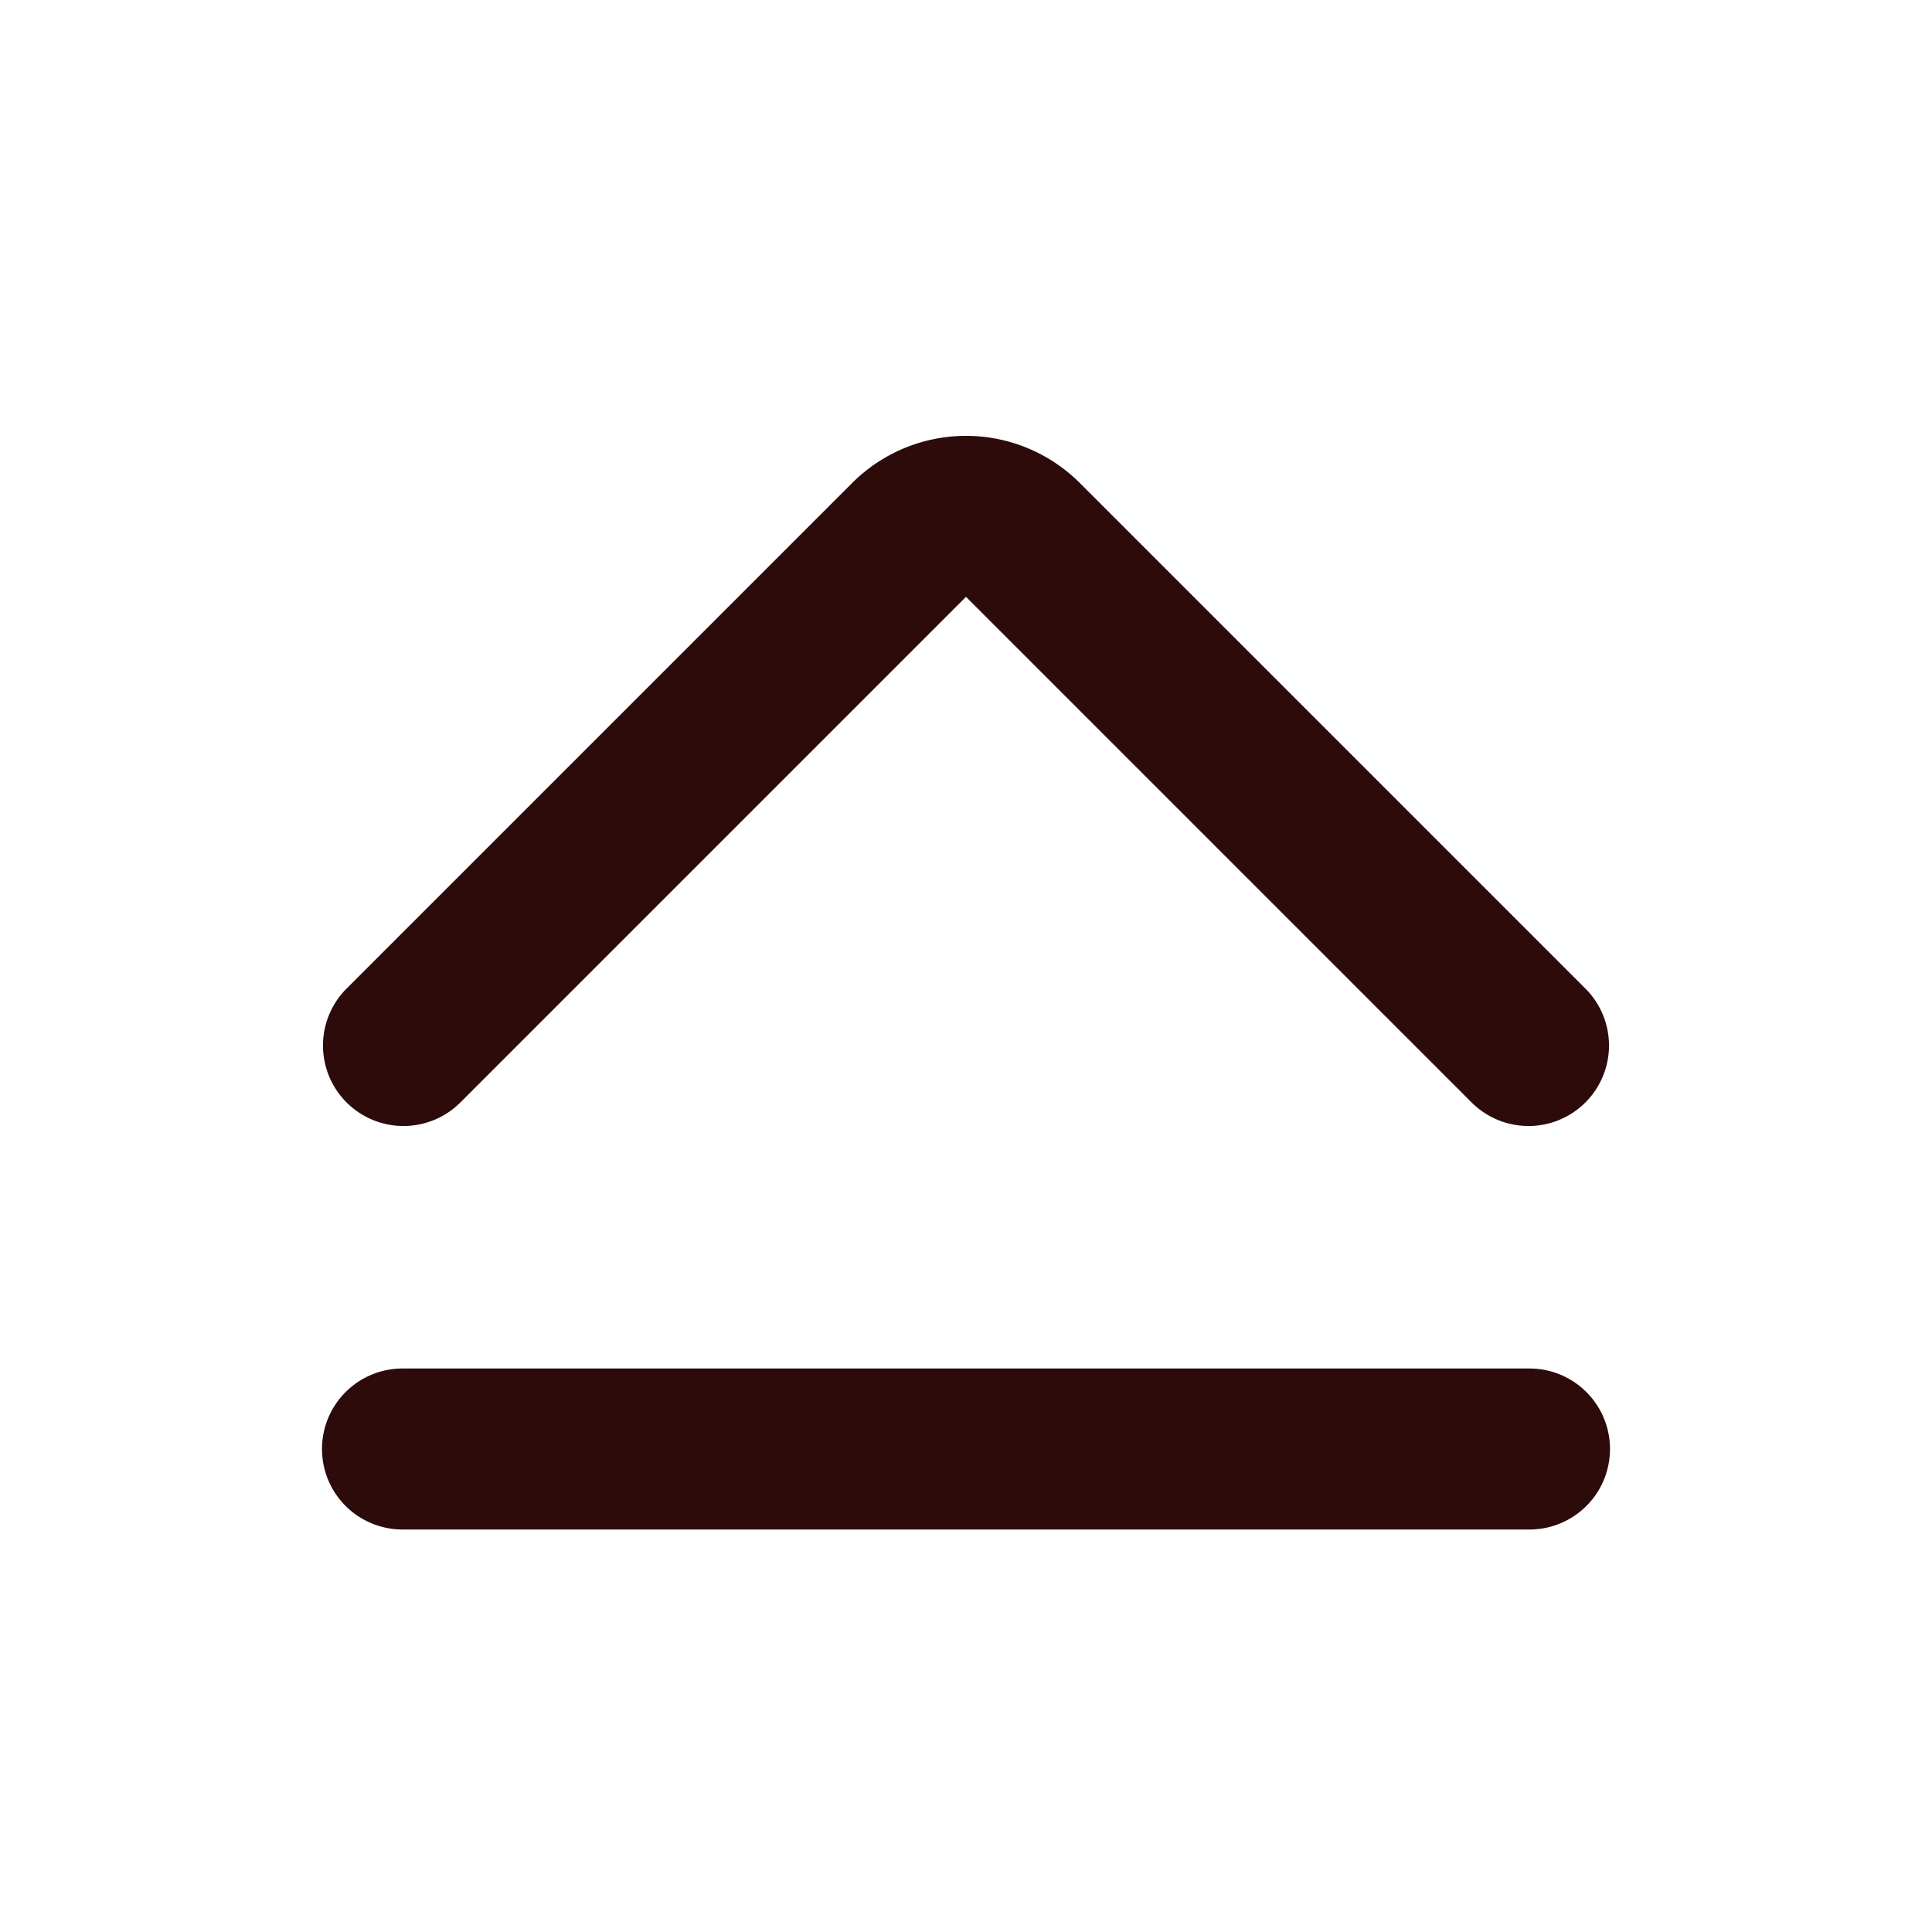 <svg width="48" height="48" fill="#2d0b0b" viewBox="0 0 24 24" xmlns="http://www.w3.org/2000/svg">
<path fill-rule="evenodd" d="M10.586 6a2 2 0 0 1 2.828 0l6.293 6.293a1 1 0 0 1-1.414 1.414L12 7.414l-6.293 6.293a1 1 0 0 1-1.414-1.414L10.586 6Z" clip-rule="evenodd"></path>
<path fill-rule="evenodd" d="M4 18a1 1 0 0 1 1-1h14a1 1 0 1 1 0 2H5a1 1 0 0 1-1-1Z" clip-rule="evenodd"></path>
</svg>